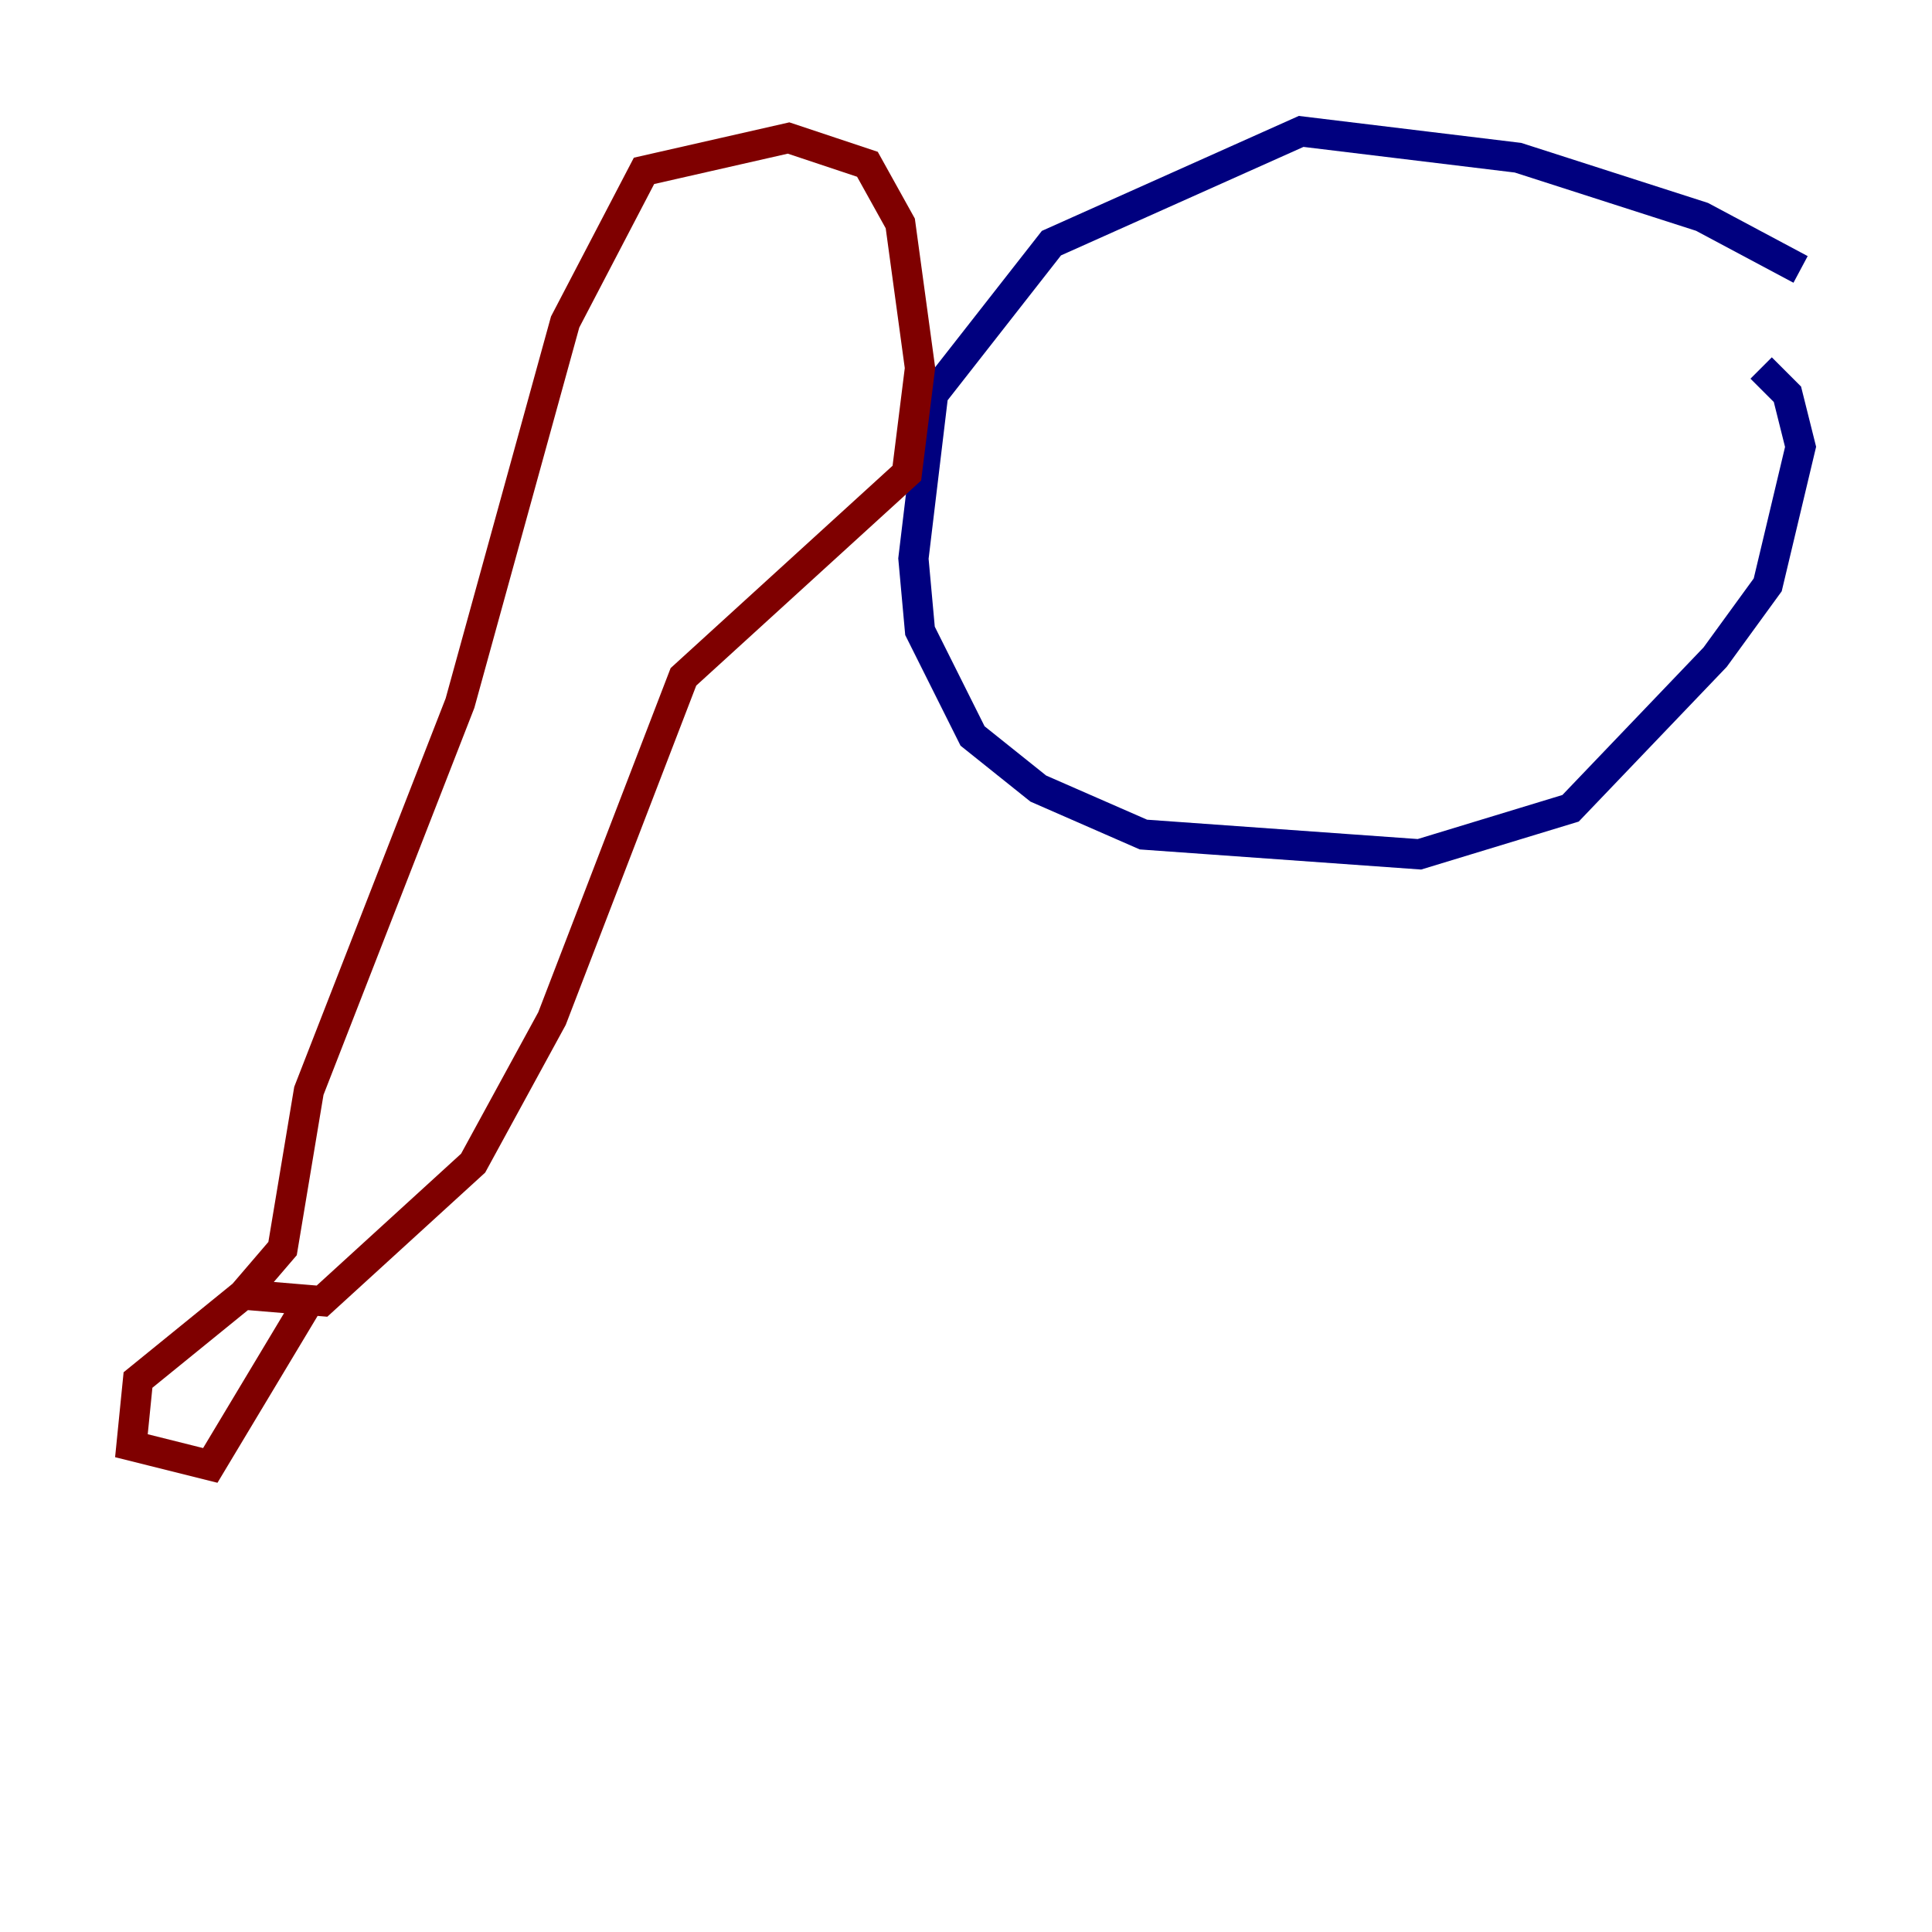 <?xml version="1.0" encoding="utf-8" ?>
<svg baseProfile="tiny" height="128" version="1.2" viewBox="0,0,128,128" width="128" xmlns="http://www.w3.org/2000/svg" xmlns:ev="http://www.w3.org/2001/xml-events" xmlns:xlink="http://www.w3.org/1999/xlink"><defs /><polyline fill="none" points="119.293,17.85 112.762,14.367 100.571,10.449 86.204,8.707 69.66,16.109 61.823,26.122 60.517,37.007 60.952,41.796 64.435,48.762 68.789,52.245 75.755,55.292 94.041,56.599 104.054,53.551 113.633,43.537 117.116,38.748 119.293,29.605 118.422,26.122 116.68,24.381" stroke="#00007f" stroke-width="2" /><polyline fill="none" points="16.109,85.769 18.721,82.721 20.463,72.272 30.476,46.585 37.442,21.333 42.667,11.32 52.245,9.143 57.469,10.884 59.646,14.803 60.952,24.381 60.082,31.347 45.279,44.843 36.571,67.483 31.347,77.061 21.333,86.204 16.109,85.769 9.143,91.429 8.707,95.782 13.932,97.088 20.463,86.204" stroke="#7f0000" stroke-width="2" /></svg>